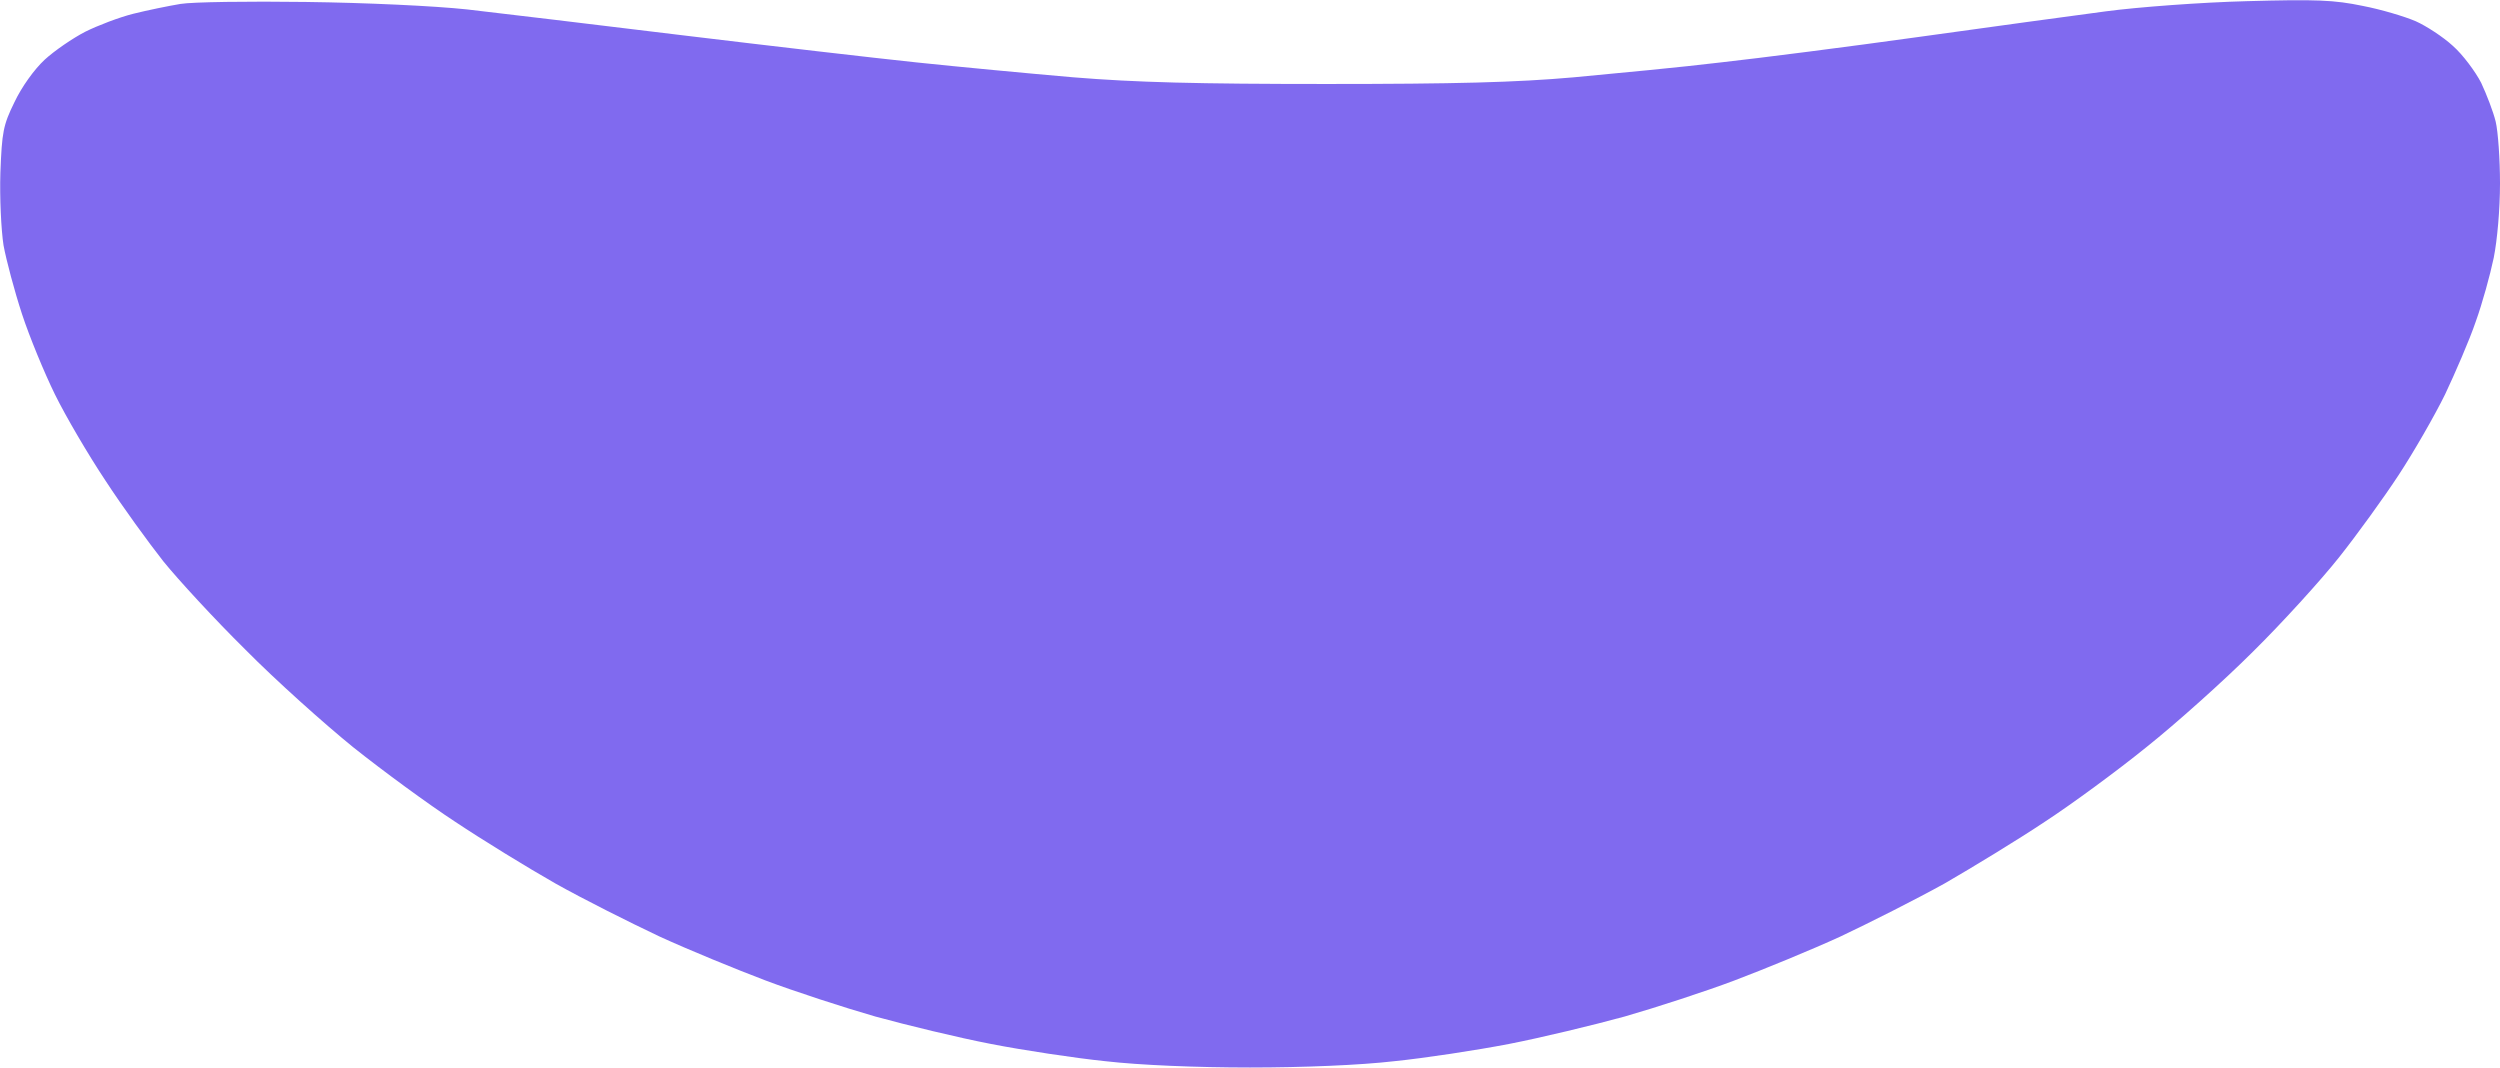 <svg version="1.2" xmlns="http://www.w3.org/2000/svg" viewBox="0 0 637 272" width="637" height="272"><style>.s0{opacity: 1;fill:#806aef}</style><path class="s0" d="m78 0.5c15.3 0.2 32.6 1 41 1.9c8 0.9 32.7 3.9 55 6.6c22.3 2.7 49 5.8 59.5 6.9c10.4 1.1 28.4 2.8 40 3.8c15.9 1.3 31.6 1.7 64.5 1.7c32.8 0 48.3-0.4 63-1.7c10.7-1 27.6-2.6 37.5-3.8c9.9-1.1 32.6-4 50.5-6.5c17.9-2.5 39.2-5.4 47.5-6.5c8.2-1.1 24.4-2.3 36-2.6c17.7-0.5 22.3-0.3 29.5 1.2c4.7 0.9 10.7 2.7 13.5 3.9c2.7 1.2 7 4 9.5 6.3c2.5 2.2 5.7 6.5 7.2 9.4c1.4 3 3.1 7.4 3.7 9.9c0.6 2.5 1.1 9.6 1.1 15.7c0 6.6-0.7 14.5-1.6 19c-0.9 4.3-2.9 11.6-4.6 16.3c-1.6 4.7-5.2 13-7.8 18.5c-2.7 5.5-8 14.7-11.8 20.5c-3.8 5.8-10.6 15.2-15.2 21c-4.6 5.8-14.4 16.6-21.9 24c-7.5 7.5-19.7 18.4-27.1 24.3c-7.4 6-19.1 14.6-26 19.1c-6.9 4.6-18.4 11.6-25.5 15.7c-7.2 4-19.1 10-26.5 13.5c-7.4 3.4-19.6 8.4-27 11.2c-7.4 2.8-20 6.9-28 9.2c-8 2.2-21.3 5.4-29.5 7c-8.3 1.6-21.4 3.6-29.3 4.4c-8.6 1-23.1 1.6-36.7 1.6c-13.6 0-28.1-0.6-36.8-1.6c-7.8-0.8-21-2.8-29.2-4.4c-8.3-1.6-21.5-4.8-29.5-7c-8-2.3-20.6-6.4-28-9.2c-7.4-2.8-19.6-7.8-27-11.2c-7.4-3.5-19.4-9.5-26.5-13.5c-7.2-4.1-18.6-11.1-25.5-15.7c-6.9-4.5-18.6-13.1-26-19c-7.4-6-19.8-17.1-27.5-24.9c-7.8-7.7-17.1-17.8-20.9-22.5c-3.7-4.7-10.4-13.9-14.7-20.5c-4.4-6.6-10.2-16.5-12.9-22c-2.7-5.5-6.5-14.7-8.4-20.5c-1.9-5.8-4-13.7-4.7-17.5c-0.6-3.9-1-12.1-0.8-18.5c0.4-10.4 0.7-12.1 3.6-18c1.8-3.8 5-8.3 7.7-10.8c2.5-2.3 7.2-5.5 10.3-7.1c3.2-1.6 8.7-3.7 12.3-4.6c3.6-0.9 9-2 12-2.5c3-0.5 17.4-0.7 32-0.5z" /></svg>